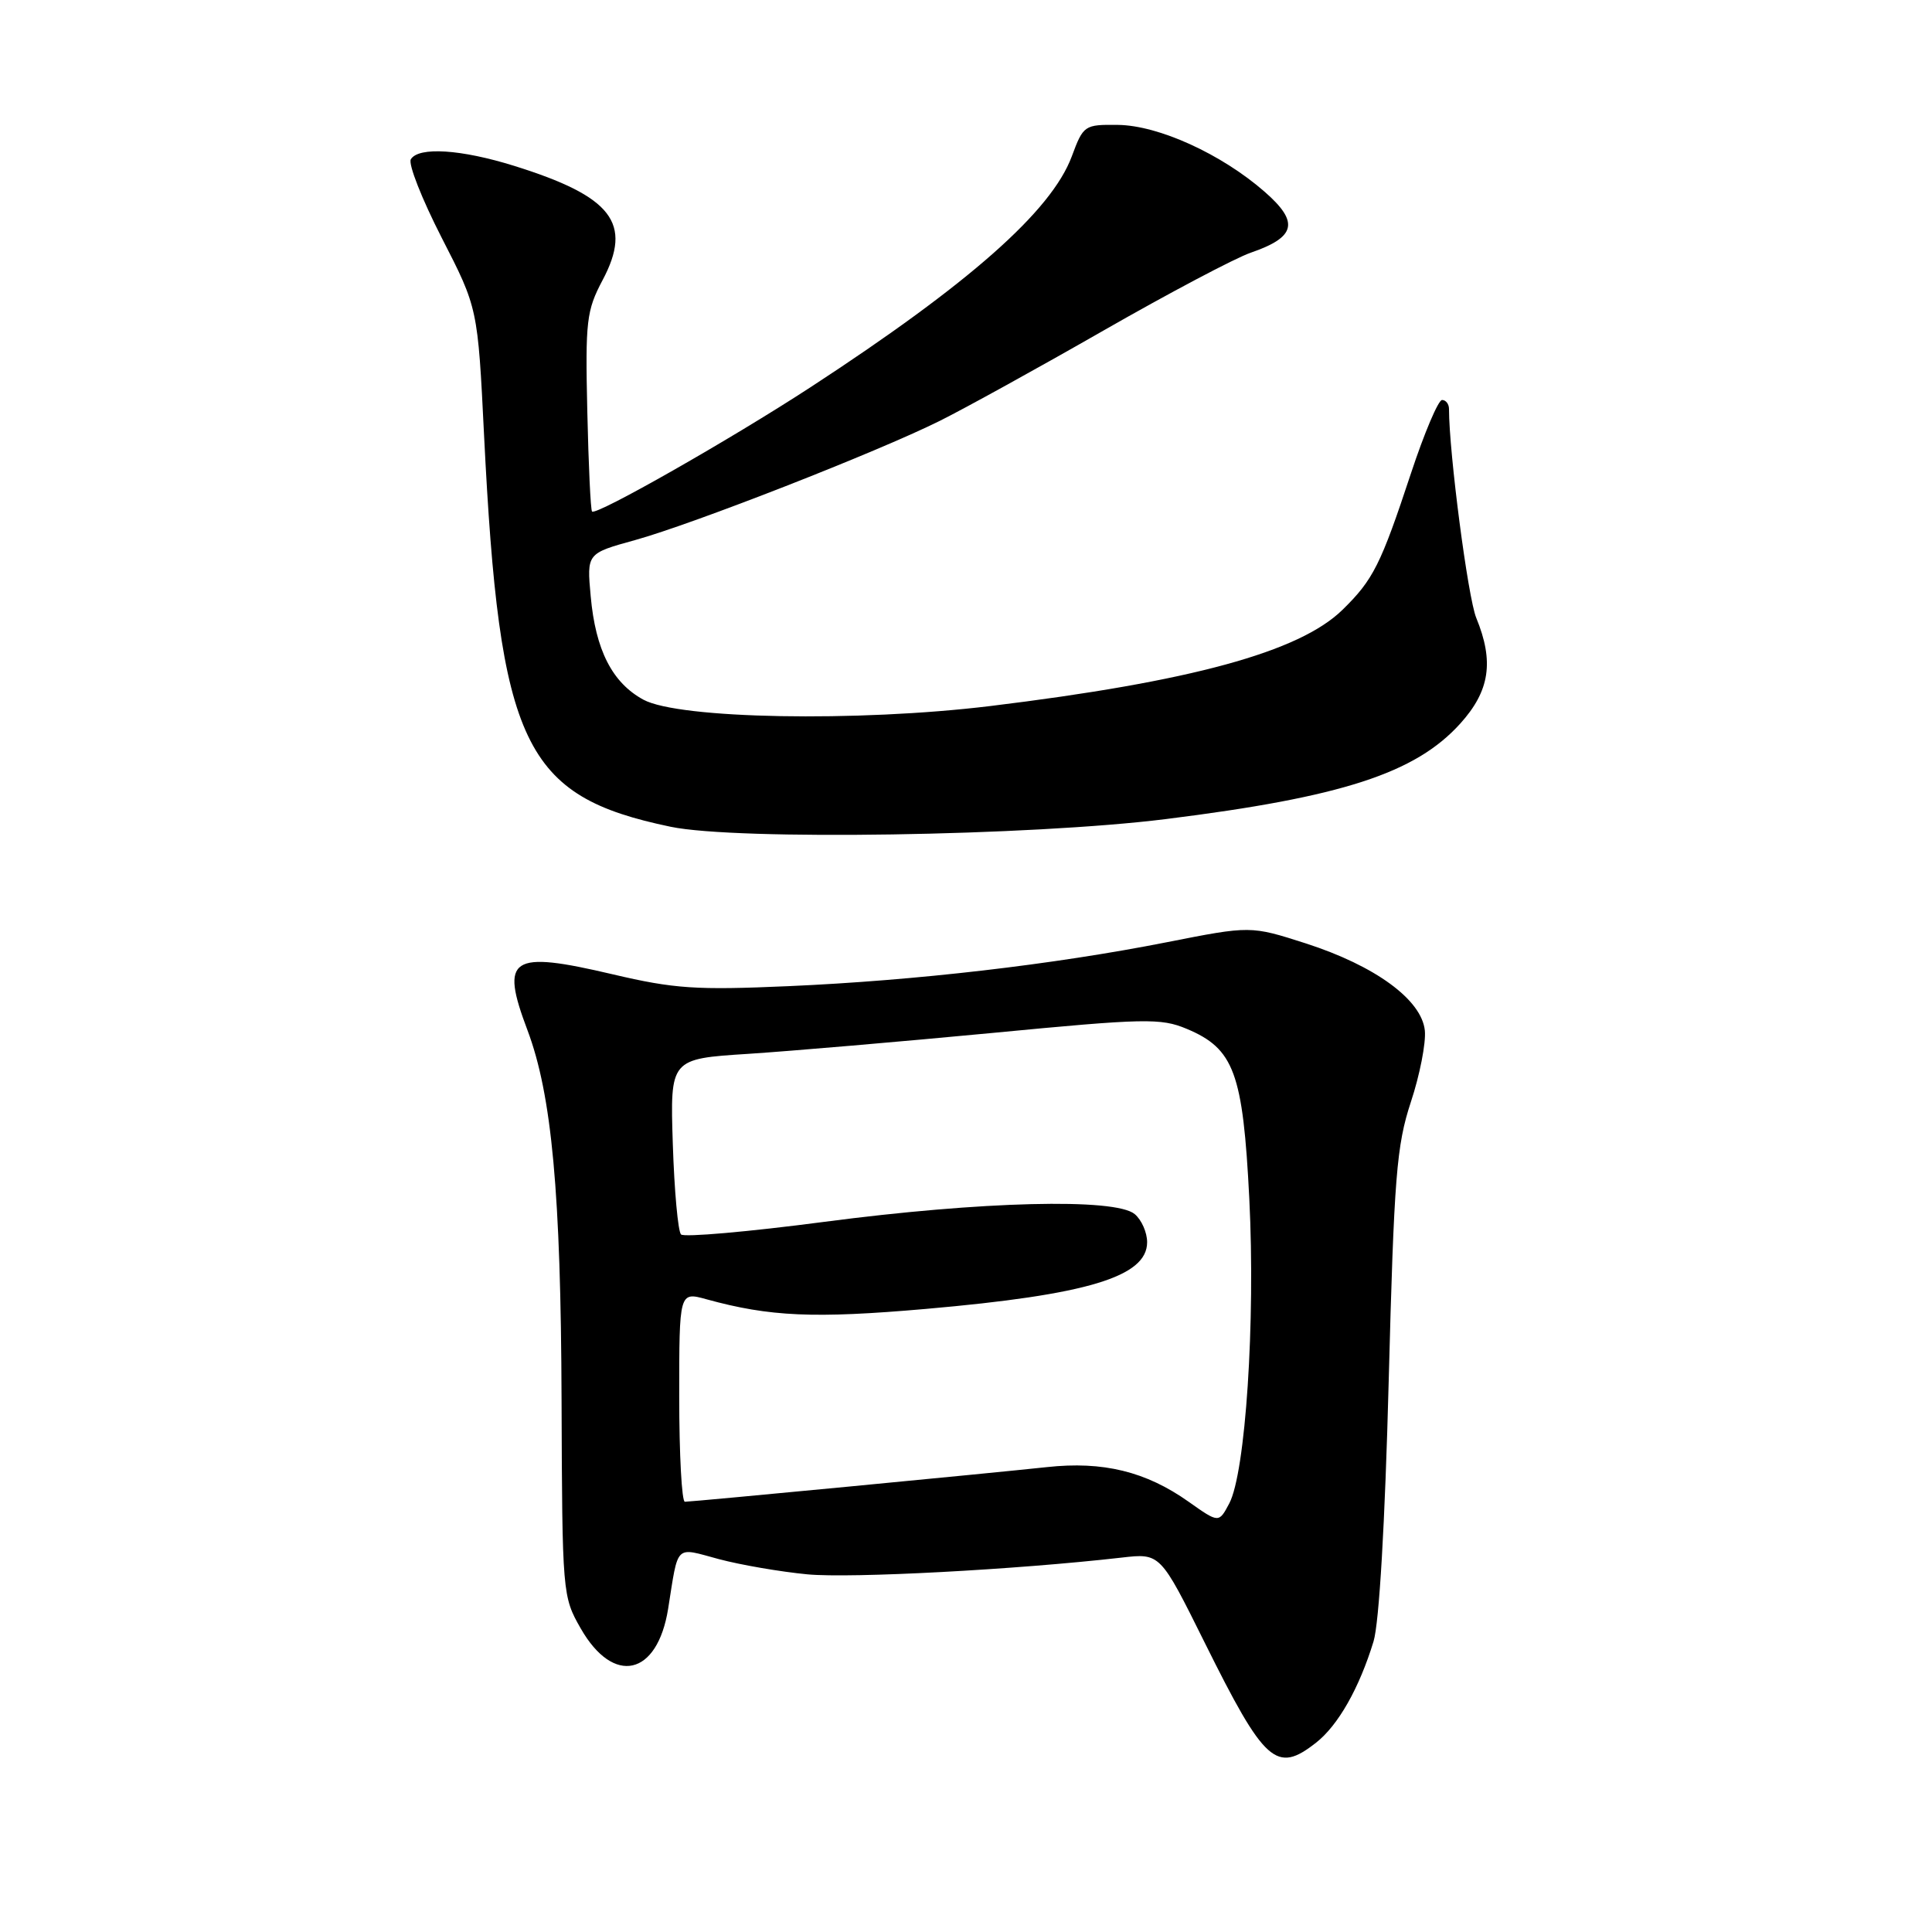 <?xml version="1.0" encoding="UTF-8" standalone="no"?>
<!DOCTYPE svg PUBLIC "-//W3C//DTD SVG 1.1//EN" "http://www.w3.org/Graphics/SVG/1.1/DTD/svg11.dtd" >
<svg xmlns="http://www.w3.org/2000/svg" xmlns:xlink="http://www.w3.org/1999/xlink" version="1.1" viewBox="0 0 256 256">
 <g >
 <path fill="currentColor"
d=" M 174.39 230.91 C 177.32 228.61 180.11 223.68 182.00 217.50 C 182.75 215.03 183.52 201.85 184.01 183.00 C 184.72 155.84 185.05 151.79 186.95 146.01 C 188.13 142.45 188.96 138.19 188.80 136.56 C 188.39 132.48 182.23 127.97 173.01 125.00 C 165.71 122.66 165.71 122.66 154.61 124.85 C 139.56 127.82 121.35 129.93 104.50 130.67 C 92.23 131.21 89.35 131.02 81.18 129.10 C 67.64 125.92 66.24 126.83 69.89 136.50 C 73.12 145.07 74.32 158.12 74.41 185.50 C 74.50 211.19 74.53 211.55 76.95 215.78 C 81.30 223.38 87.10 222.08 88.53 213.18 C 89.92 204.45 89.36 205.01 95.25 206.59 C 98.14 207.36 103.42 208.27 107.00 208.61 C 112.78 209.15 134.60 207.99 148.62 206.39 C 153.74 205.80 153.74 205.80 159.62 217.64 C 167.58 233.67 169.12 235.05 174.39 230.91 Z  M 154.50 108.53 C 177.81 105.62 187.55 102.46 193.49 95.88 C 197.41 91.54 197.99 87.66 195.61 81.87 C 194.51 79.20 192.00 59.96 192.00 54.20 C 192.00 53.54 191.59 53.00 191.08 53.00 C 190.58 53.00 188.72 57.39 186.95 62.75 C 182.95 74.85 181.96 76.82 177.88 80.81 C 172.17 86.39 157.82 90.31 131.17 93.56 C 113.62 95.69 89.97 95.26 85.27 92.72 C 81.13 90.48 78.91 86.14 78.27 79.00 C 77.75 73.33 77.75 73.33 84.13 71.57 C 91.85 69.43 116.22 59.90 124.50 55.78 C 127.80 54.14 137.59 48.74 146.25 43.78 C 154.92 38.82 163.69 34.18 165.74 33.48 C 171.74 31.41 172.19 29.44 167.56 25.40 C 161.85 20.41 153.51 16.61 148.13 16.55 C 143.69 16.50 143.55 16.59 142.01 20.74 C 139.31 27.97 128.44 37.58 107.46 51.27 C 96.89 58.17 79.01 68.34 78.45 67.78 C 78.26 67.60 77.98 61.61 77.82 54.47 C 77.55 42.52 77.71 41.16 79.84 37.13 C 83.86 29.57 81.13 26.04 68.14 21.98 C 61.09 19.78 55.48 19.42 54.44 21.10 C 54.06 21.71 55.91 26.39 58.53 31.51 C 63.31 40.82 63.31 40.82 64.14 57.66 C 66.19 98.79 69.38 105.49 88.86 109.55 C 97.62 111.38 136.59 110.77 154.50 108.53 Z  M 157.50 198.99 C 151.84 194.98 146.15 193.59 138.72 194.40 C 131.50 195.18 91.86 198.98 90.75 198.99 C 90.34 199.00 90.00 192.74 90.00 185.08 C 90.00 171.16 90.00 171.16 93.61 172.16 C 101.99 174.47 107.88 174.73 122.66 173.44 C 144.08 171.57 152.00 169.18 152.00 164.60 C 152.00 163.30 151.26 161.63 150.35 160.87 C 147.76 158.72 130.04 159.17 109.23 161.90 C 99.18 163.22 90.63 163.97 90.24 163.57 C 89.84 163.17 89.35 157.77 89.15 151.57 C 88.79 140.30 88.79 140.30 99.15 139.64 C 104.84 139.27 119.40 138.02 131.50 136.87 C 151.70 134.93 153.81 134.89 157.23 136.32 C 163.52 138.95 164.70 142.14 165.54 158.85 C 166.36 175.15 165.04 195.15 162.88 199.22 C 161.50 201.82 161.50 201.82 157.50 198.99 Z "/>
</g>
</svg>